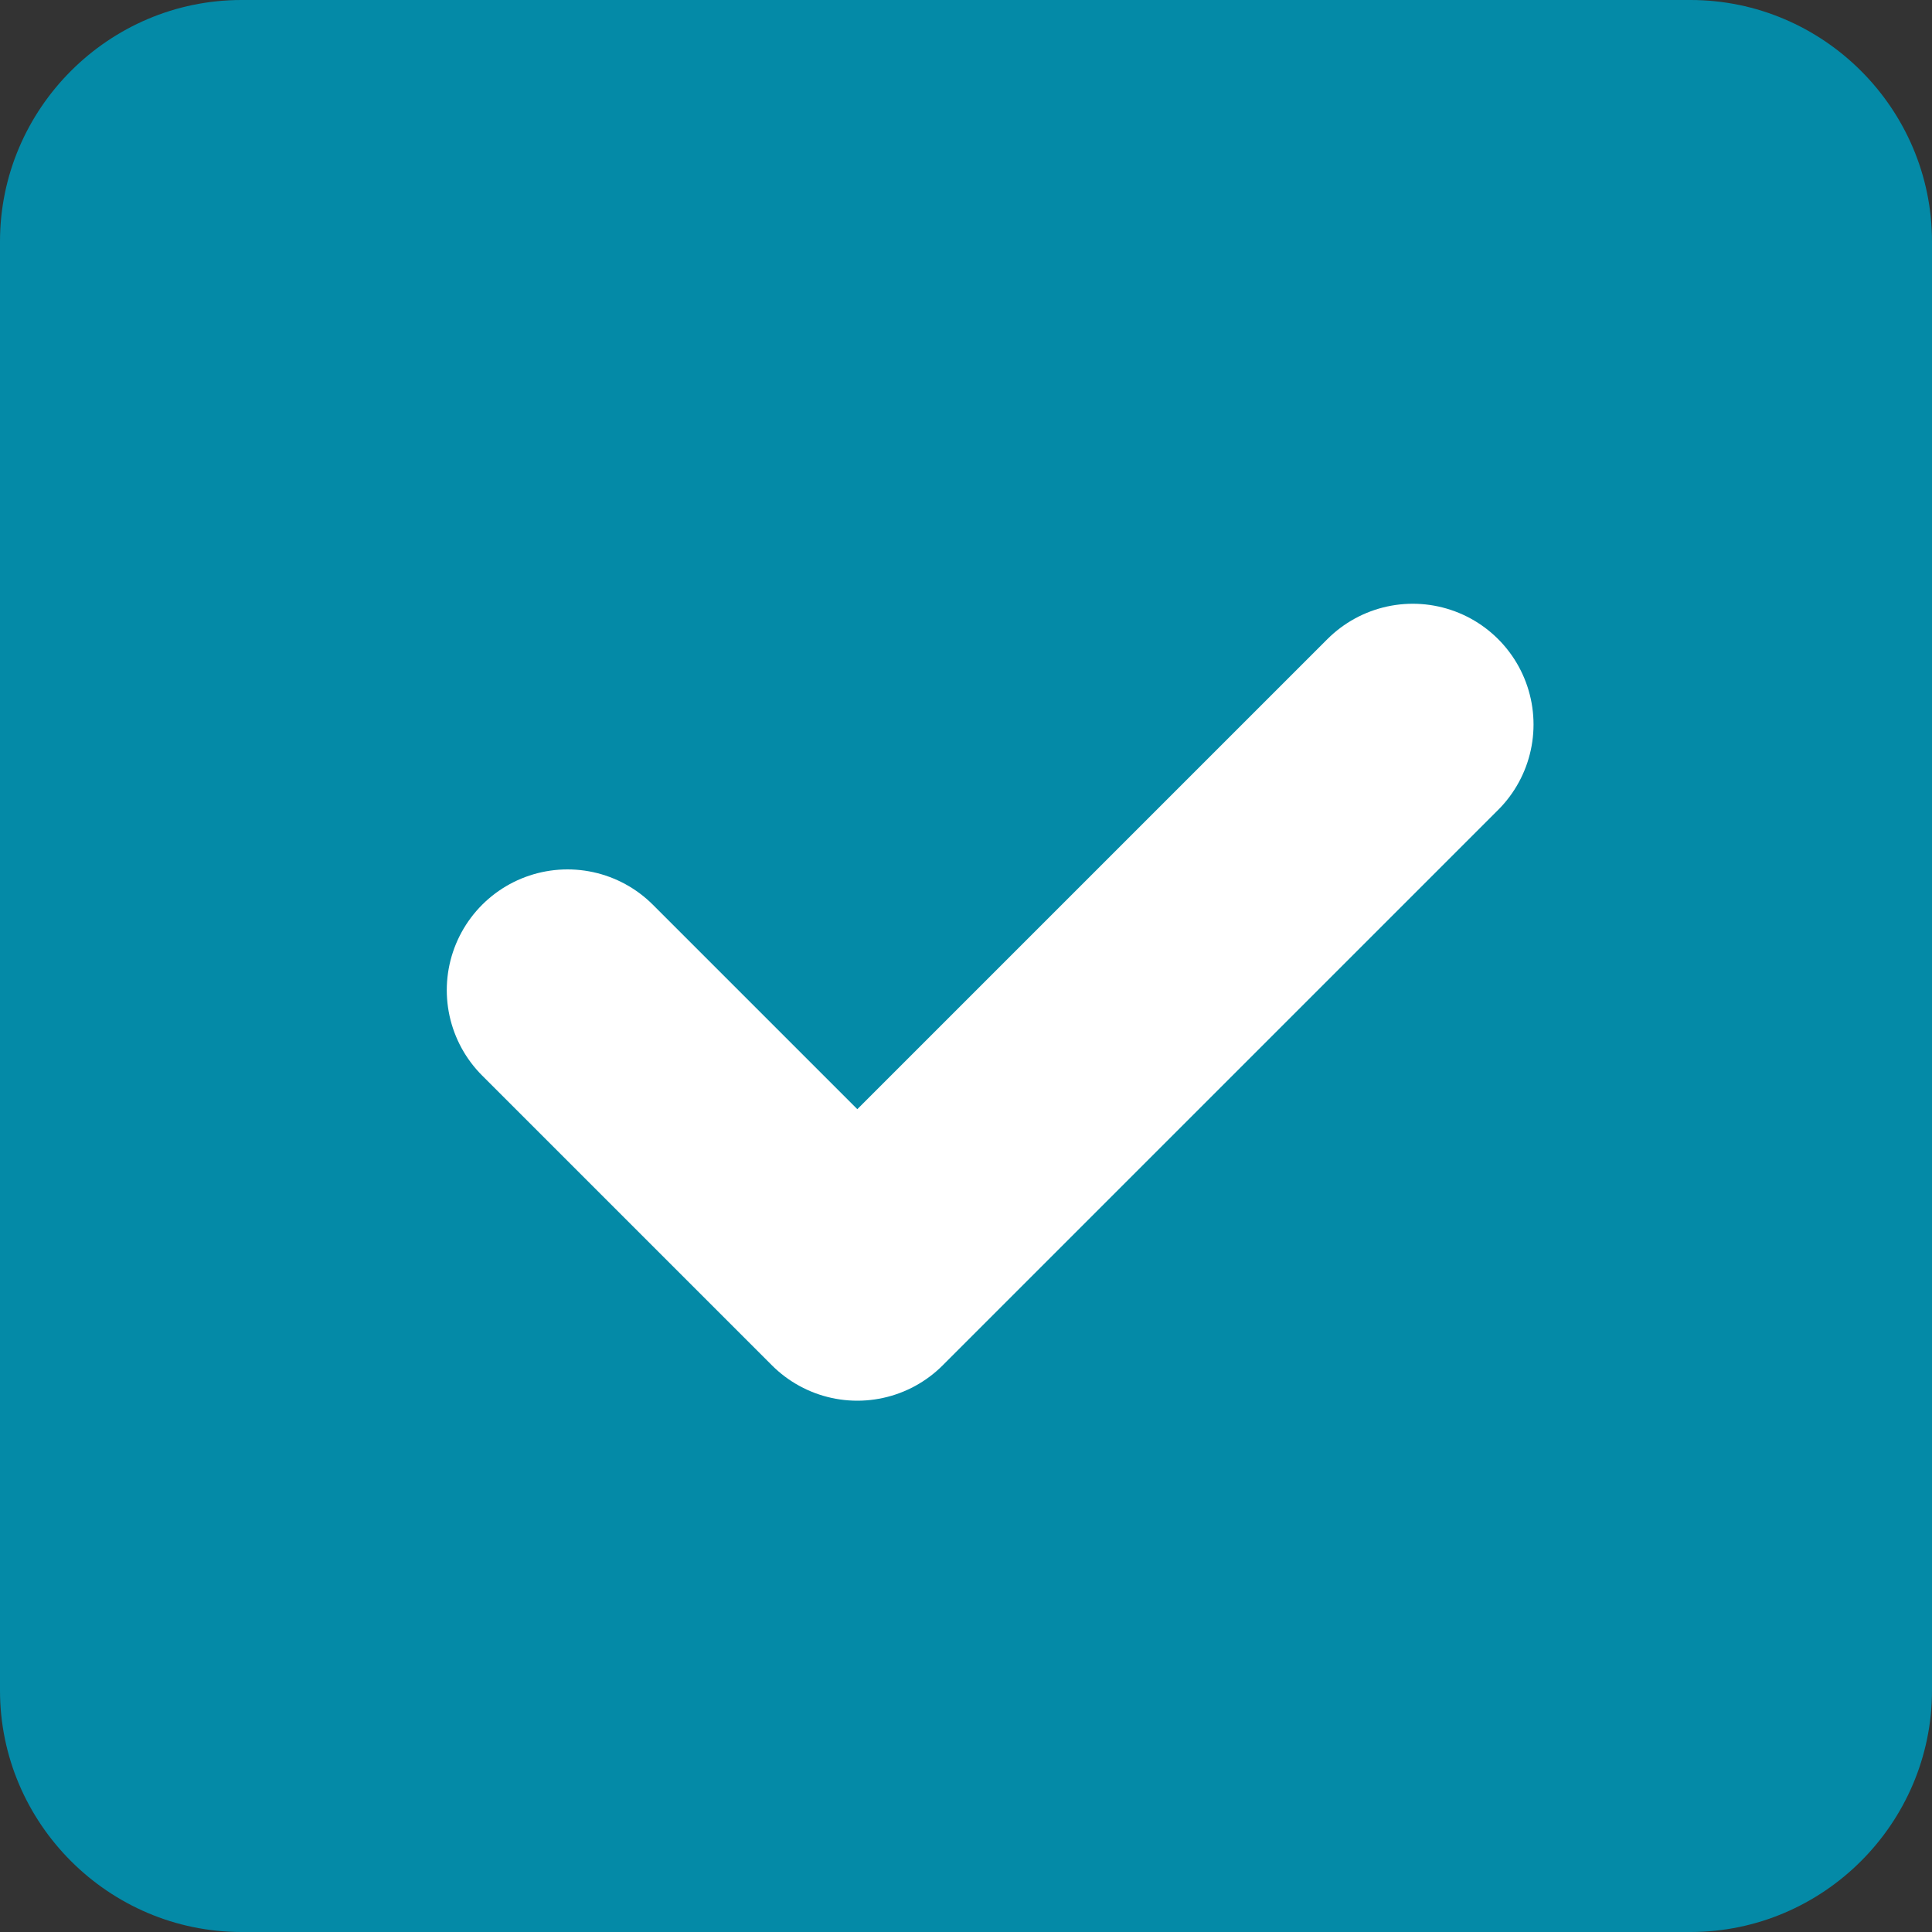 <svg xmlns="http://www.w3.org/2000/svg" xmlns:xlink="http://www.w3.org/1999/xlink"
     viewBox="0 0 16 16" width="16" height="16" fill="none" xml:space="preserve">
  <rect x="0" y="0" width="16" height="16" fill="#333333" stroke="none"/>
  <path fill="#048AA7" d="M2,0h12c1.1,0,2,0.9,2,2v12c0,1.1-0.9,2-2,2H2c-1.1,0-2-0.9-2-2V2C0,0.9,0.9,0,2,0z"/>
  <path stroke="white" stroke-width="2" stroke-linecap="round" stroke-linejoin="round" d="M4.7,8.2l2.4,2.4L11.7,6"/>
</svg>
